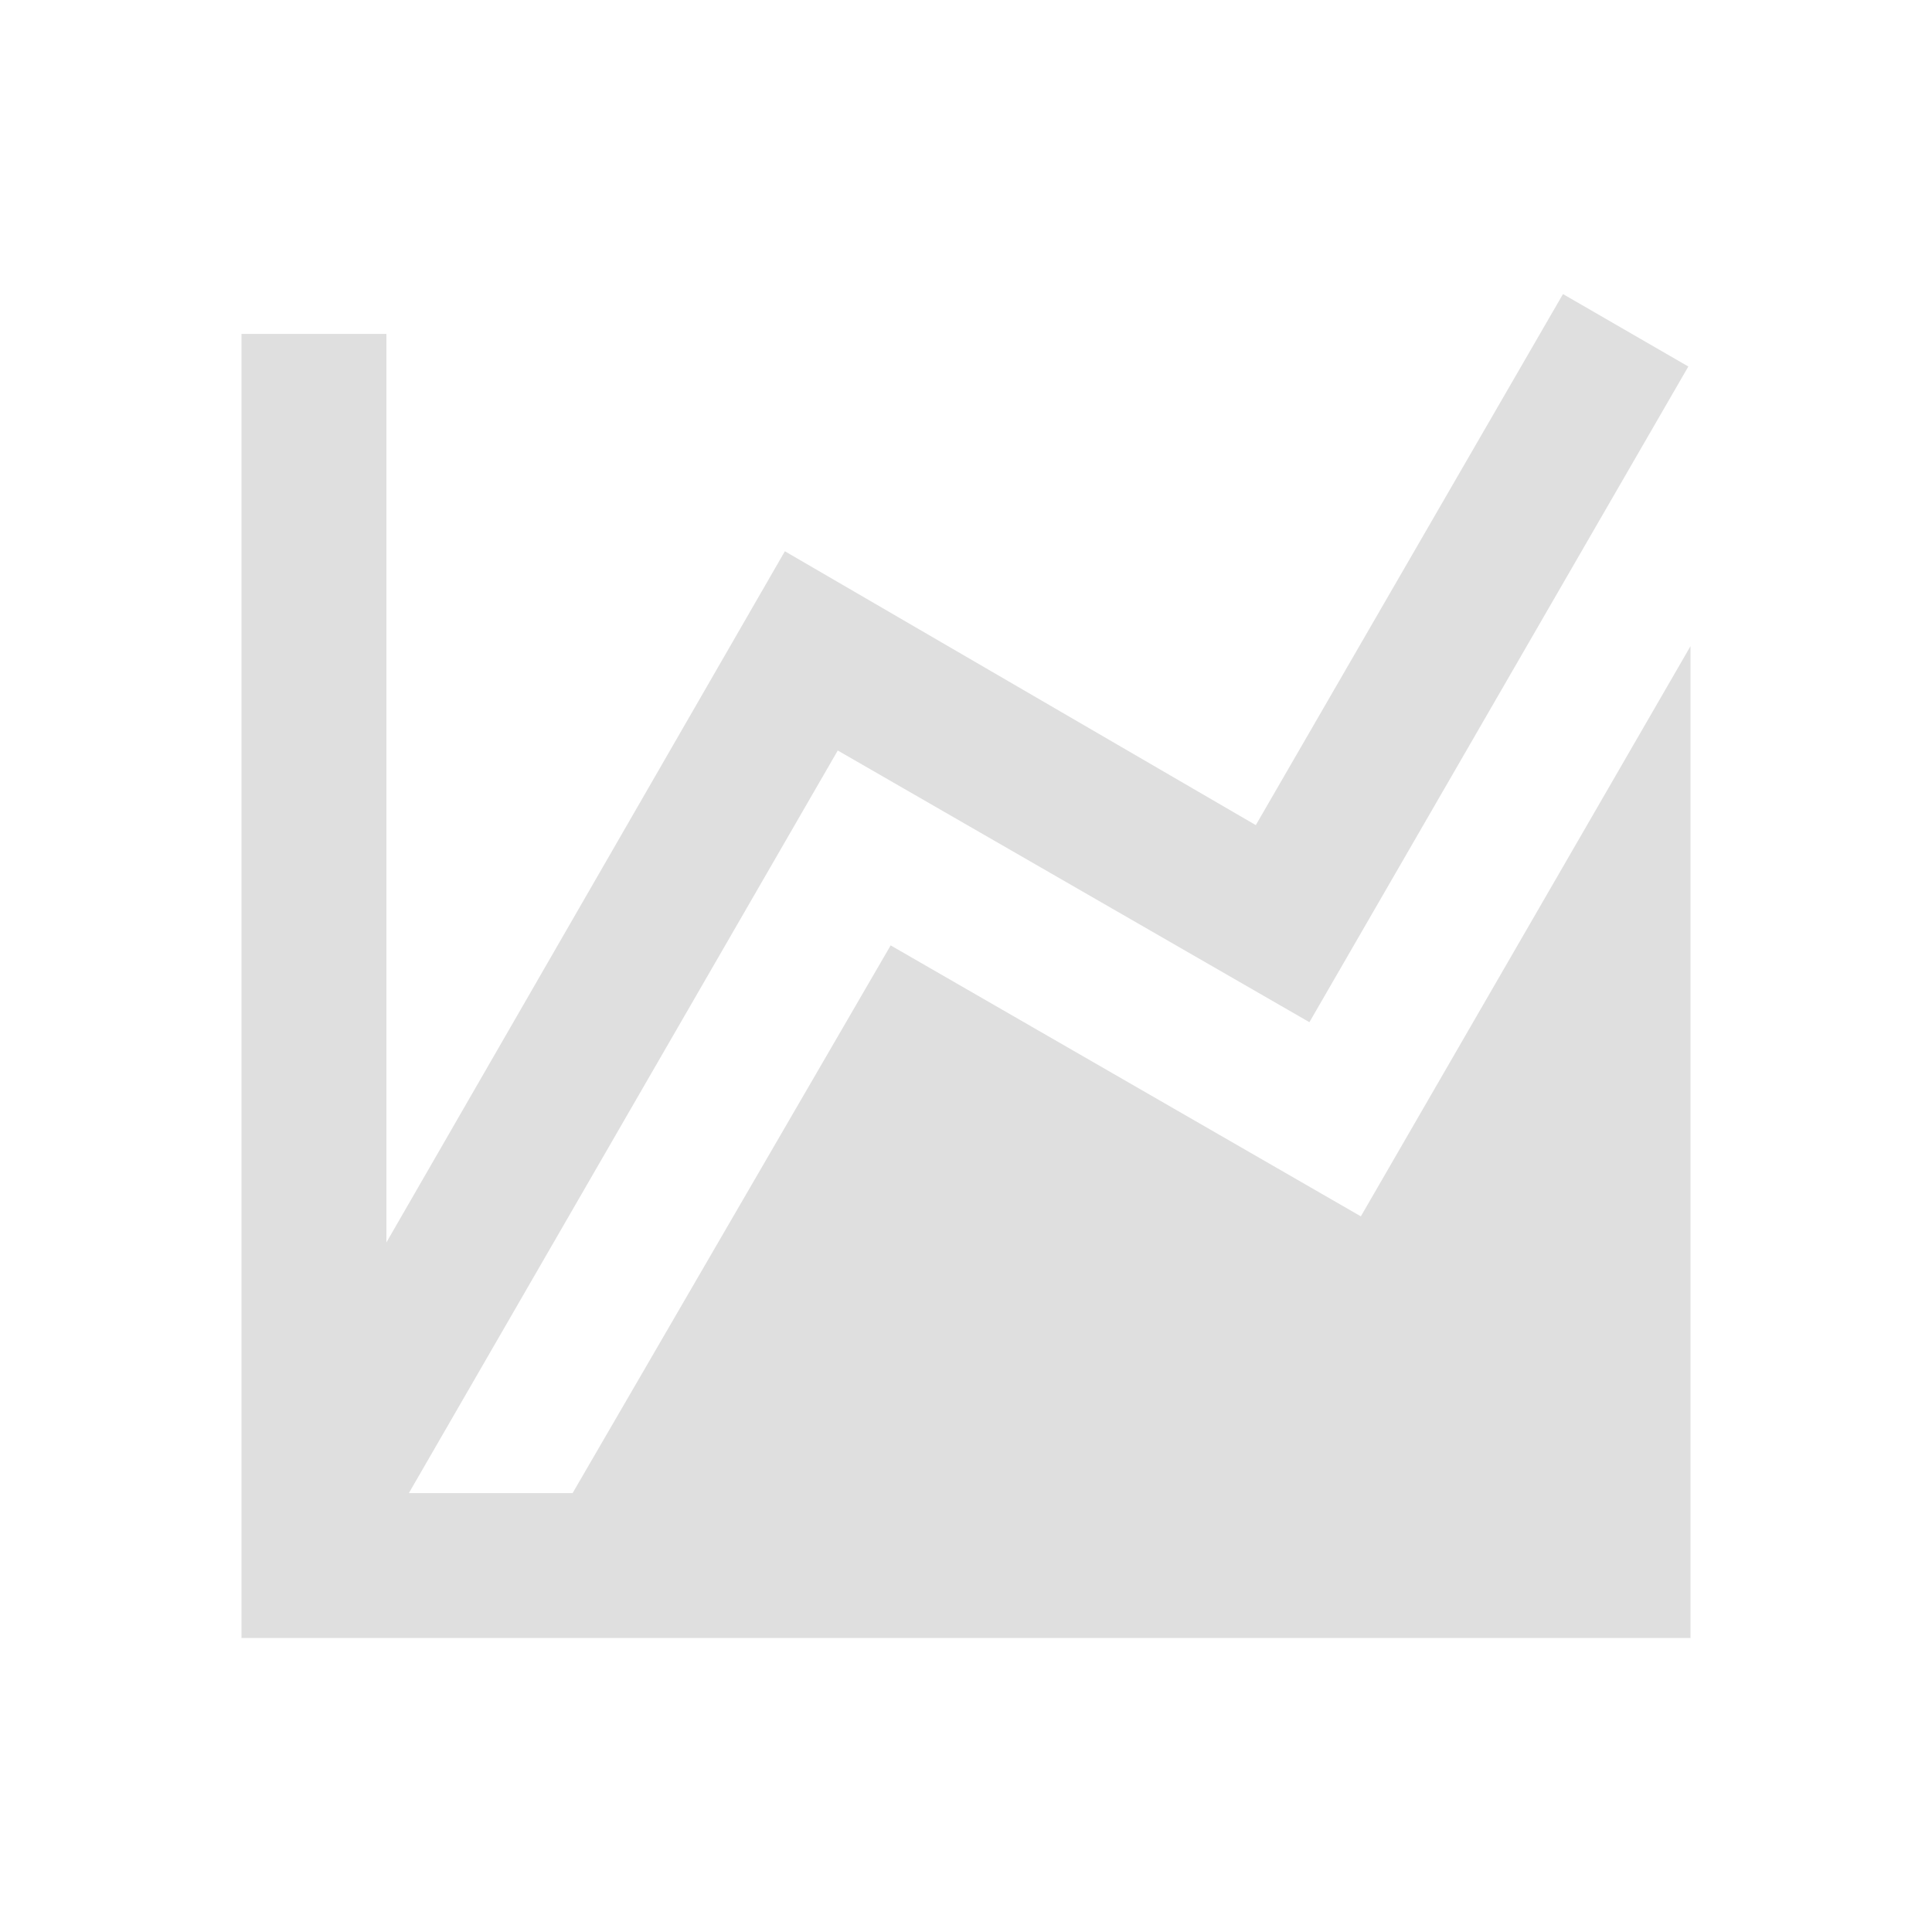 <svg height="24" viewBox="0 0 24 24" width="24" xmlns="http://www.w3.org/2000/svg"><path d="m16.905 15.11 4.095-7.083v10.521 1.8h-18v-16.2h1.8v11.286l4.95-8.586 5.85 3.402 3.816-6.597 1.557.9-4.707 8.145-5.859-3.375-5.328 9.225h2.034l3.951-6.804z" fill="#dfdfdf" stroke-width=".9"/></svg>
